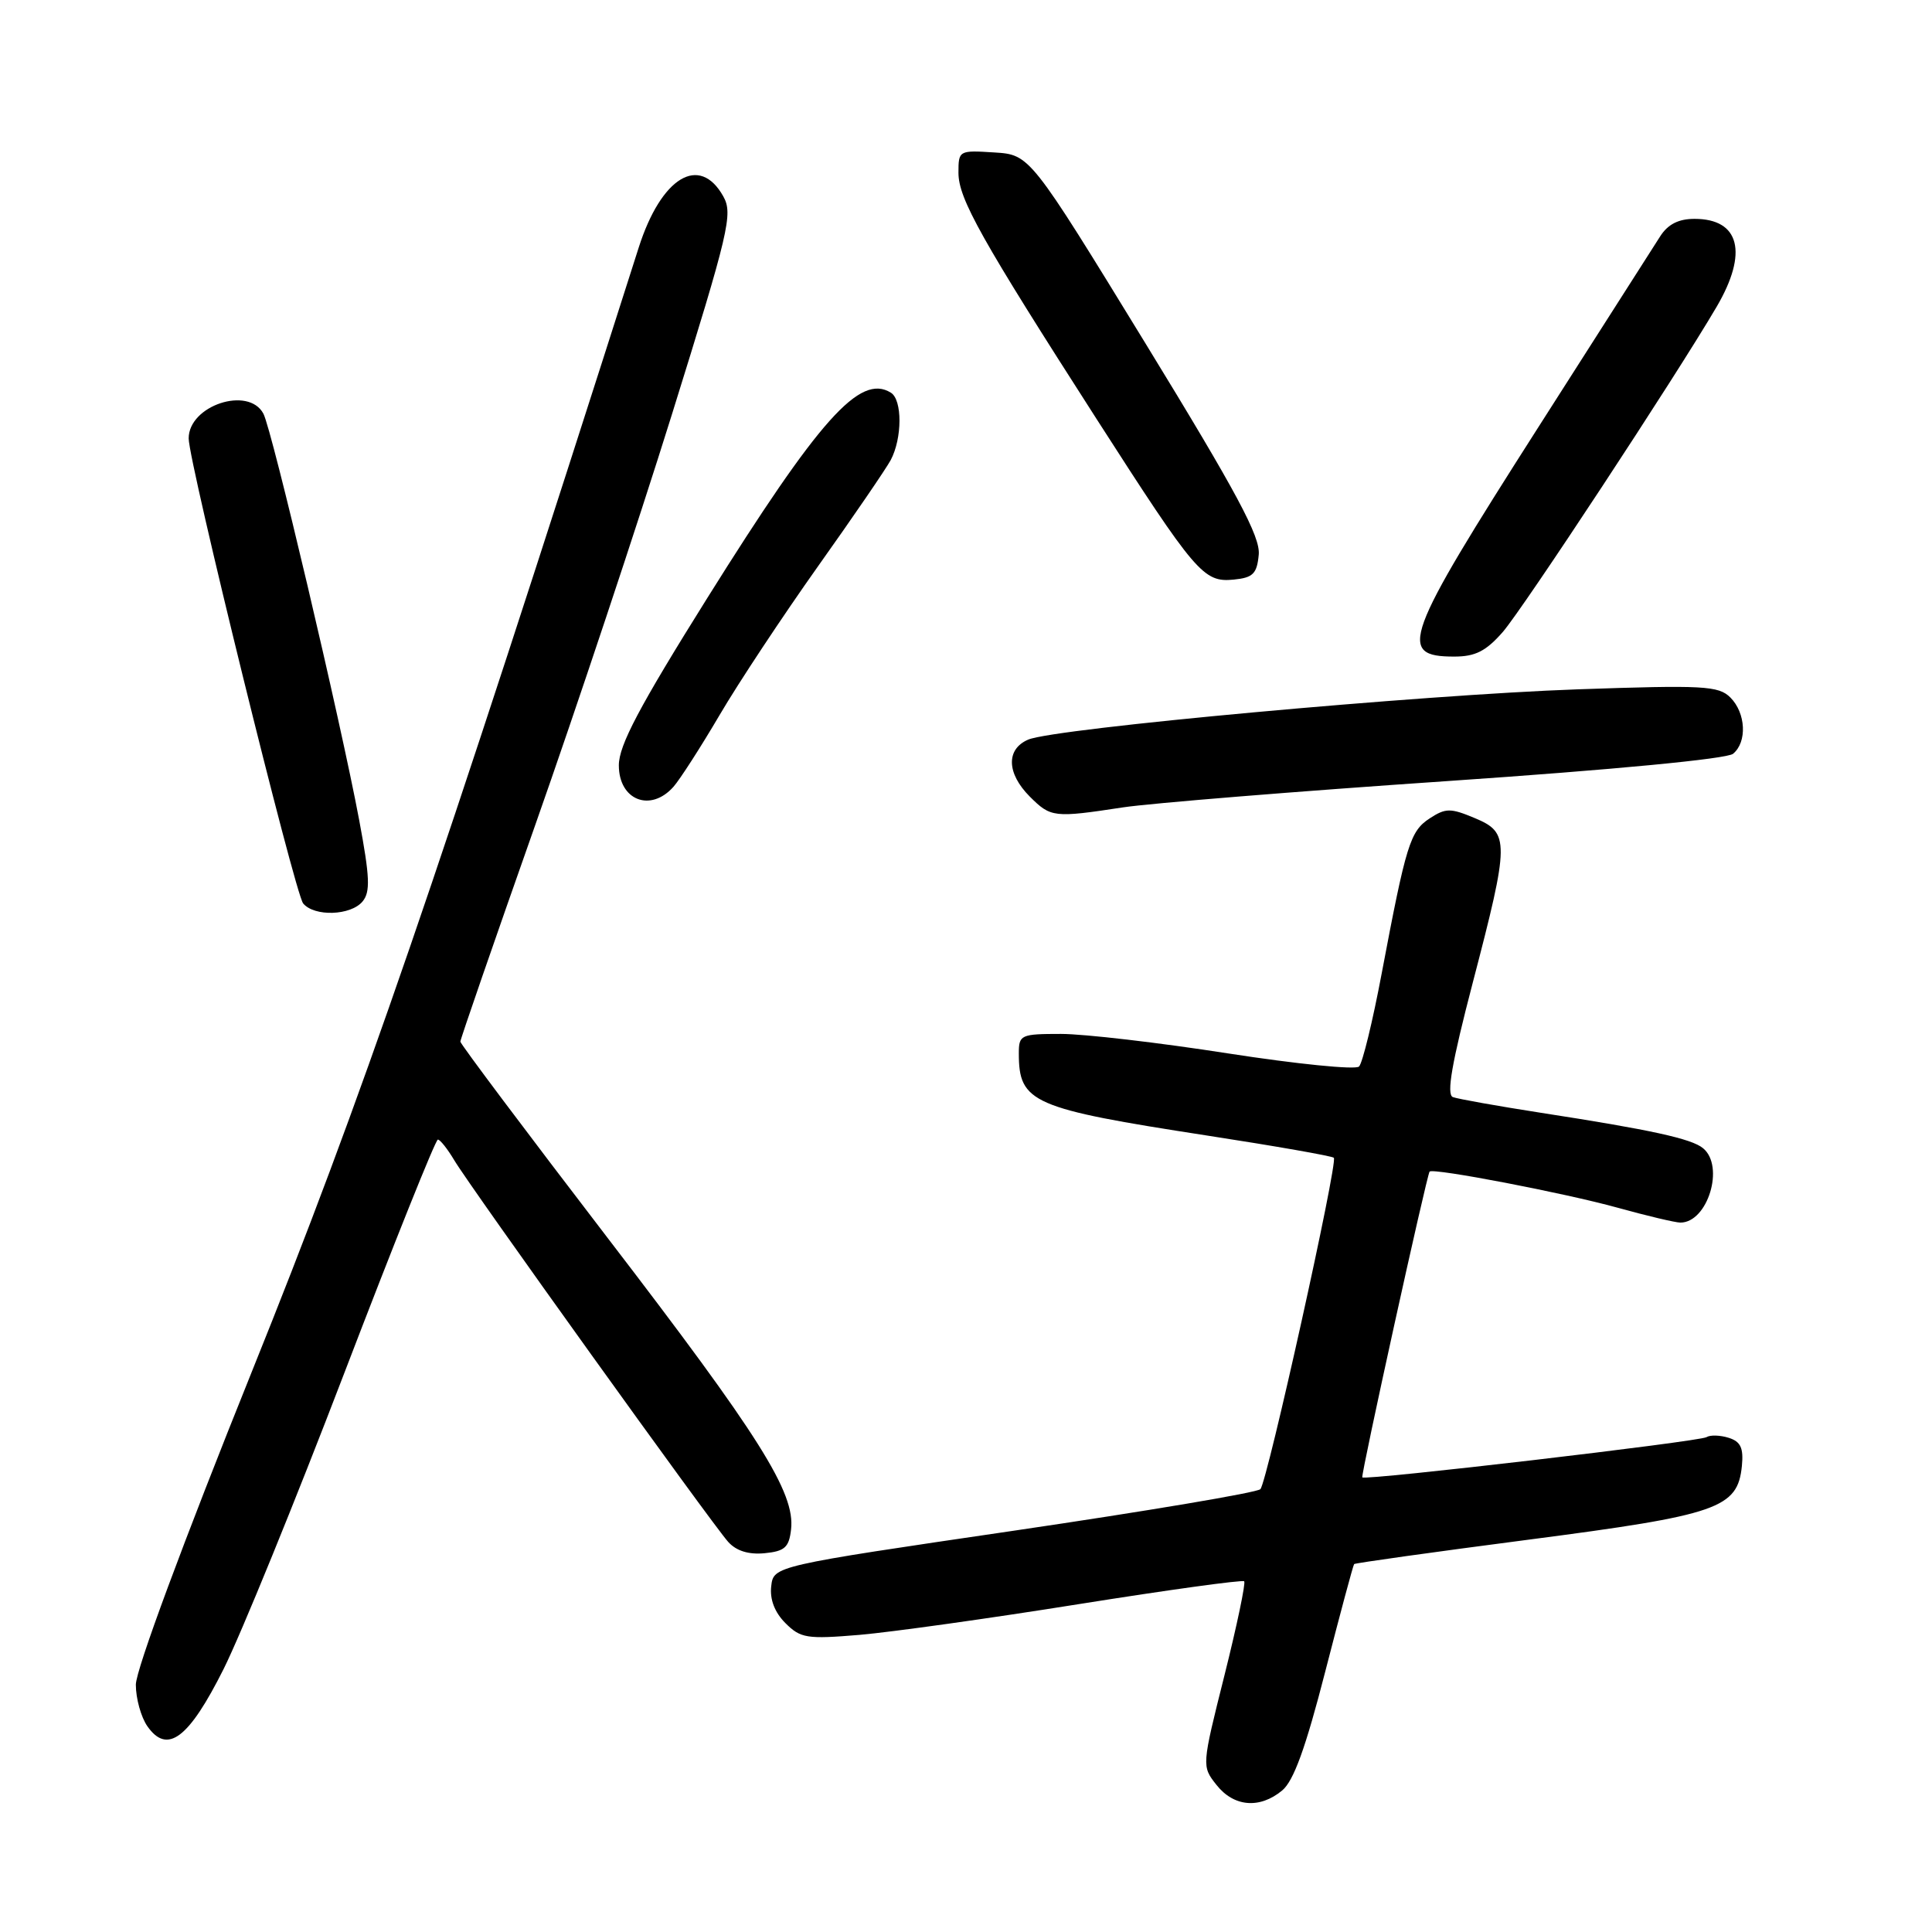 <?xml version="1.0" encoding="UTF-8" standalone="no"?>
<!DOCTYPE svg PUBLIC "-//W3C//DTD SVG 1.1//EN" "http://www.w3.org/Graphics/SVG/1.1/DTD/svg11.dtd" >
<svg xmlns="http://www.w3.org/2000/svg" xmlns:xlink="http://www.w3.org/1999/xlink" version="1.1" viewBox="0 0 256 256">
 <g >
 <path fill="currentColor"
d=" M 169.89 237.25 C 171.42 235.99 173.01 231.58 175.60 221.50 C 177.58 213.80 179.30 207.39 179.43 207.25 C 179.56 207.11 189.98 205.65 202.58 204.01 C 227.70 200.74 230.24 199.86 230.81 194.24 C 231.04 191.87 230.65 191.02 229.07 190.52 C 227.94 190.16 226.61 190.12 226.12 190.43 C 225.16 191.02 180.82 196.21 180.51 195.76 C 180.30 195.46 189.07 155.62 189.43 155.24 C 189.91 154.74 207.31 158.08 214.31 160.02 C 218.24 161.11 222.00 162.00 222.66 162.00 C 226.28 162.00 228.56 154.54 225.67 152.15 C 224.15 150.88 218.74 149.70 204.11 147.44 C 198.40 146.55 193.18 145.62 192.51 145.37 C 191.64 145.03 192.37 140.85 195.15 130.20 C 200.04 111.48 200.05 110.34 195.41 108.40 C 192.19 107.05 191.56 107.06 189.44 108.44 C 186.85 110.14 186.32 111.84 183.08 128.99 C 181.89 135.32 180.54 140.86 180.08 141.32 C 179.62 141.78 171.80 140.99 162.71 139.58 C 153.61 138.16 143.66 137.00 140.59 137.00 C 135.26 137.00 135.00 137.12 135.00 139.57 C 135.00 146.12 136.73 146.88 159.91 150.46 C 168.94 151.85 176.51 153.18 176.74 153.41 C 177.32 153.98 167.93 196.30 167.01 197.32 C 166.60 197.77 151.92 200.24 134.38 202.82 C 102.50 207.50 102.50 207.50 102.19 210.19 C 101.99 211.93 102.65 213.65 104.07 215.07 C 106.08 217.08 106.91 217.21 113.88 216.63 C 118.07 216.27 131.17 214.44 142.98 212.55 C 154.79 210.67 164.64 209.31 164.86 209.53 C 165.08 209.75 163.91 215.35 162.25 221.98 C 159.23 234.01 159.23 234.03 161.19 236.51 C 163.48 239.42 166.91 239.72 169.89 237.25 Z  M 29.64 221.13 C 31.91 216.59 39.11 198.95 45.62 181.94 C 52.14 164.92 57.71 151.00 58.02 151.00 C 58.32 151.00 59.30 152.24 60.20 153.75 C 62.28 157.26 94.32 201.90 96.49 204.31 C 97.57 205.51 99.20 206.01 101.31 205.81 C 103.98 205.55 104.55 205.04 104.82 202.66 C 105.38 197.79 100.71 190.36 80.52 164.04 C 69.79 150.04 61.00 138.33 61.00 138.02 C 61.00 137.71 65.45 124.84 70.89 109.41 C 76.33 93.98 84.49 69.48 89.02 54.95 C 96.61 30.60 97.14 28.34 95.84 26.02 C 92.69 20.39 87.61 23.47 84.63 32.81 C 57.62 117.44 47.88 145.74 33.39 181.70 C 24.29 204.31 18.00 221.26 18.00 223.23 C 18.00 225.06 18.69 227.54 19.53 228.74 C 22.17 232.51 25.01 230.38 29.64 221.13 Z  M 48.04 119.45 C 49.09 118.19 49.01 116.23 47.60 108.70 C 45.12 95.47 36.04 56.95 34.90 54.81 C 32.92 51.11 25.00 53.73 25.00 58.09 C 25.00 61.25 39.07 118.38 40.17 119.71 C 41.65 121.49 46.48 121.33 48.04 119.45 Z  M 148.81 106.98 C 152.49 106.43 171.88 104.85 191.89 103.49 C 213.73 102.00 228.83 100.56 229.64 99.88 C 231.53 98.32 231.34 94.48 229.28 92.42 C 227.72 90.87 225.75 90.76 209.03 91.34 C 188.42 92.06 139.75 96.51 136.25 98.00 C 133.29 99.26 133.37 102.46 136.45 105.55 C 139.24 108.33 139.63 108.38 148.81 106.98 Z  M 89.24 104.25 C 90.09 103.29 92.85 99.00 95.36 94.73 C 97.87 90.45 103.75 81.58 108.41 75.01 C 113.08 68.44 117.40 62.12 118.02 60.97 C 119.56 58.08 119.58 52.97 118.04 52.03 C 113.94 49.49 108.59 55.48 93.72 79.24 C 84.68 93.69 82.00 98.76 82.00 101.41 C 82.00 106.04 86.20 107.68 89.24 104.25 Z  M 199.12 83.75 C 201.80 80.67 222.06 49.87 227.47 40.64 C 231.66 33.49 230.53 29.00 224.53 29.00 C 222.41 29.00 221.00 29.72 219.98 31.32 C 219.17 32.60 211.89 44.00 203.81 56.65 C 185.97 84.60 185.09 87.00 192.70 87.00 C 195.49 87.00 196.90 86.28 199.12 83.75 Z  M 166.79 73.50 C 167.02 71.12 163.94 65.36 151.78 45.50 C 136.47 20.50 136.47 20.50 131.74 20.20 C 127.07 19.90 127.00 19.94 127.00 22.89 C 127.00 26.33 130.01 31.69 145.29 55.50 C 158.48 76.04 159.46 77.19 163.47 76.80 C 166.03 76.55 166.55 76.03 166.79 73.50 Z "/>
</g>
</svg>